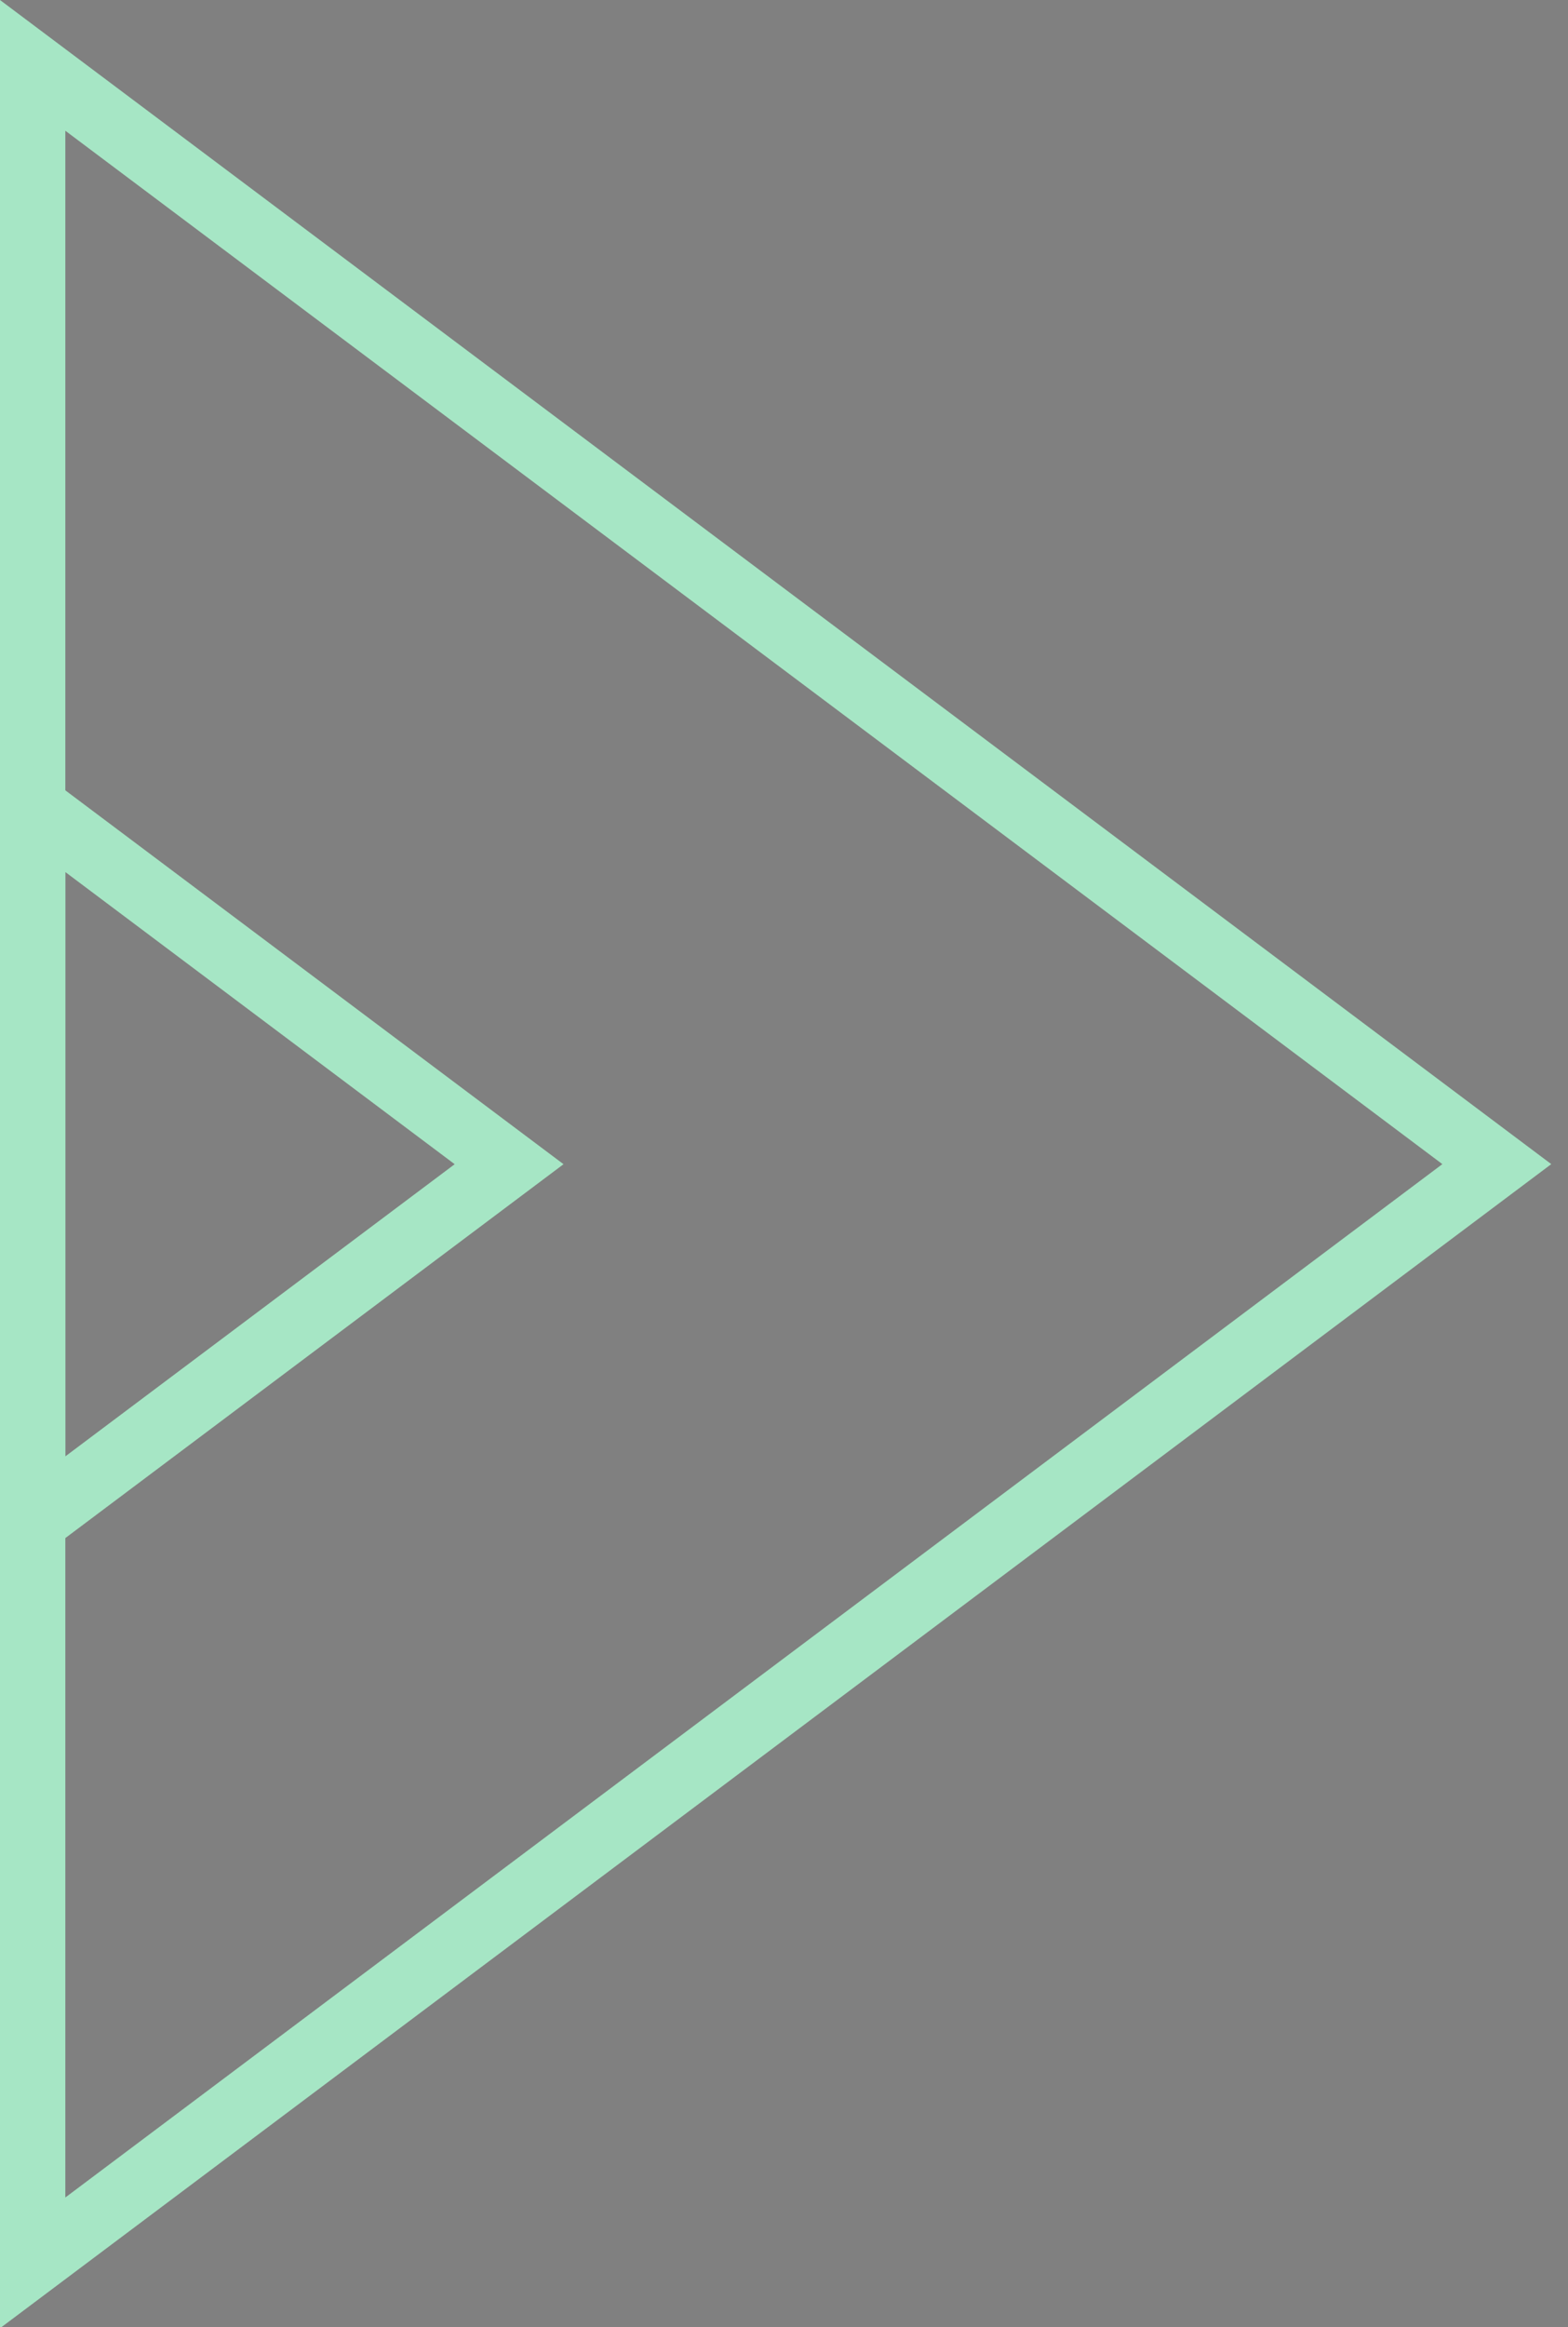 <svg xmlns="http://www.w3.org/2000/svg" viewBox="0 0 60 89"><rect x="0" y="0" width="60" height="89" fill="#808080" stroke="none"/><path d="M1.5 3l55.359 41.52L1.5 86.039zM1 2v85.039L57.693 44.52z"/><path fill="none" stroke="#a6e6c5" stroke-miterlimit="50" stroke-width="2" d="M1.5 3l55.359 41.52L1.5 86.039zM1 2v85.039L57.693 44.52z"/><g><path fill="#fefefe" d="M1.5 31.35l17.565 13.173L1.5 57.696zM1 58.696l18.897-14.173L1 30.35z"/><path fill="none" stroke="#a6e6c5" stroke-miterlimit="50" stroke-width="2" d="M1.5 31.35l17.565 13.173L1.5 57.696zM1 58.696l18.897-14.173L1 30.35z"/></g></svg>